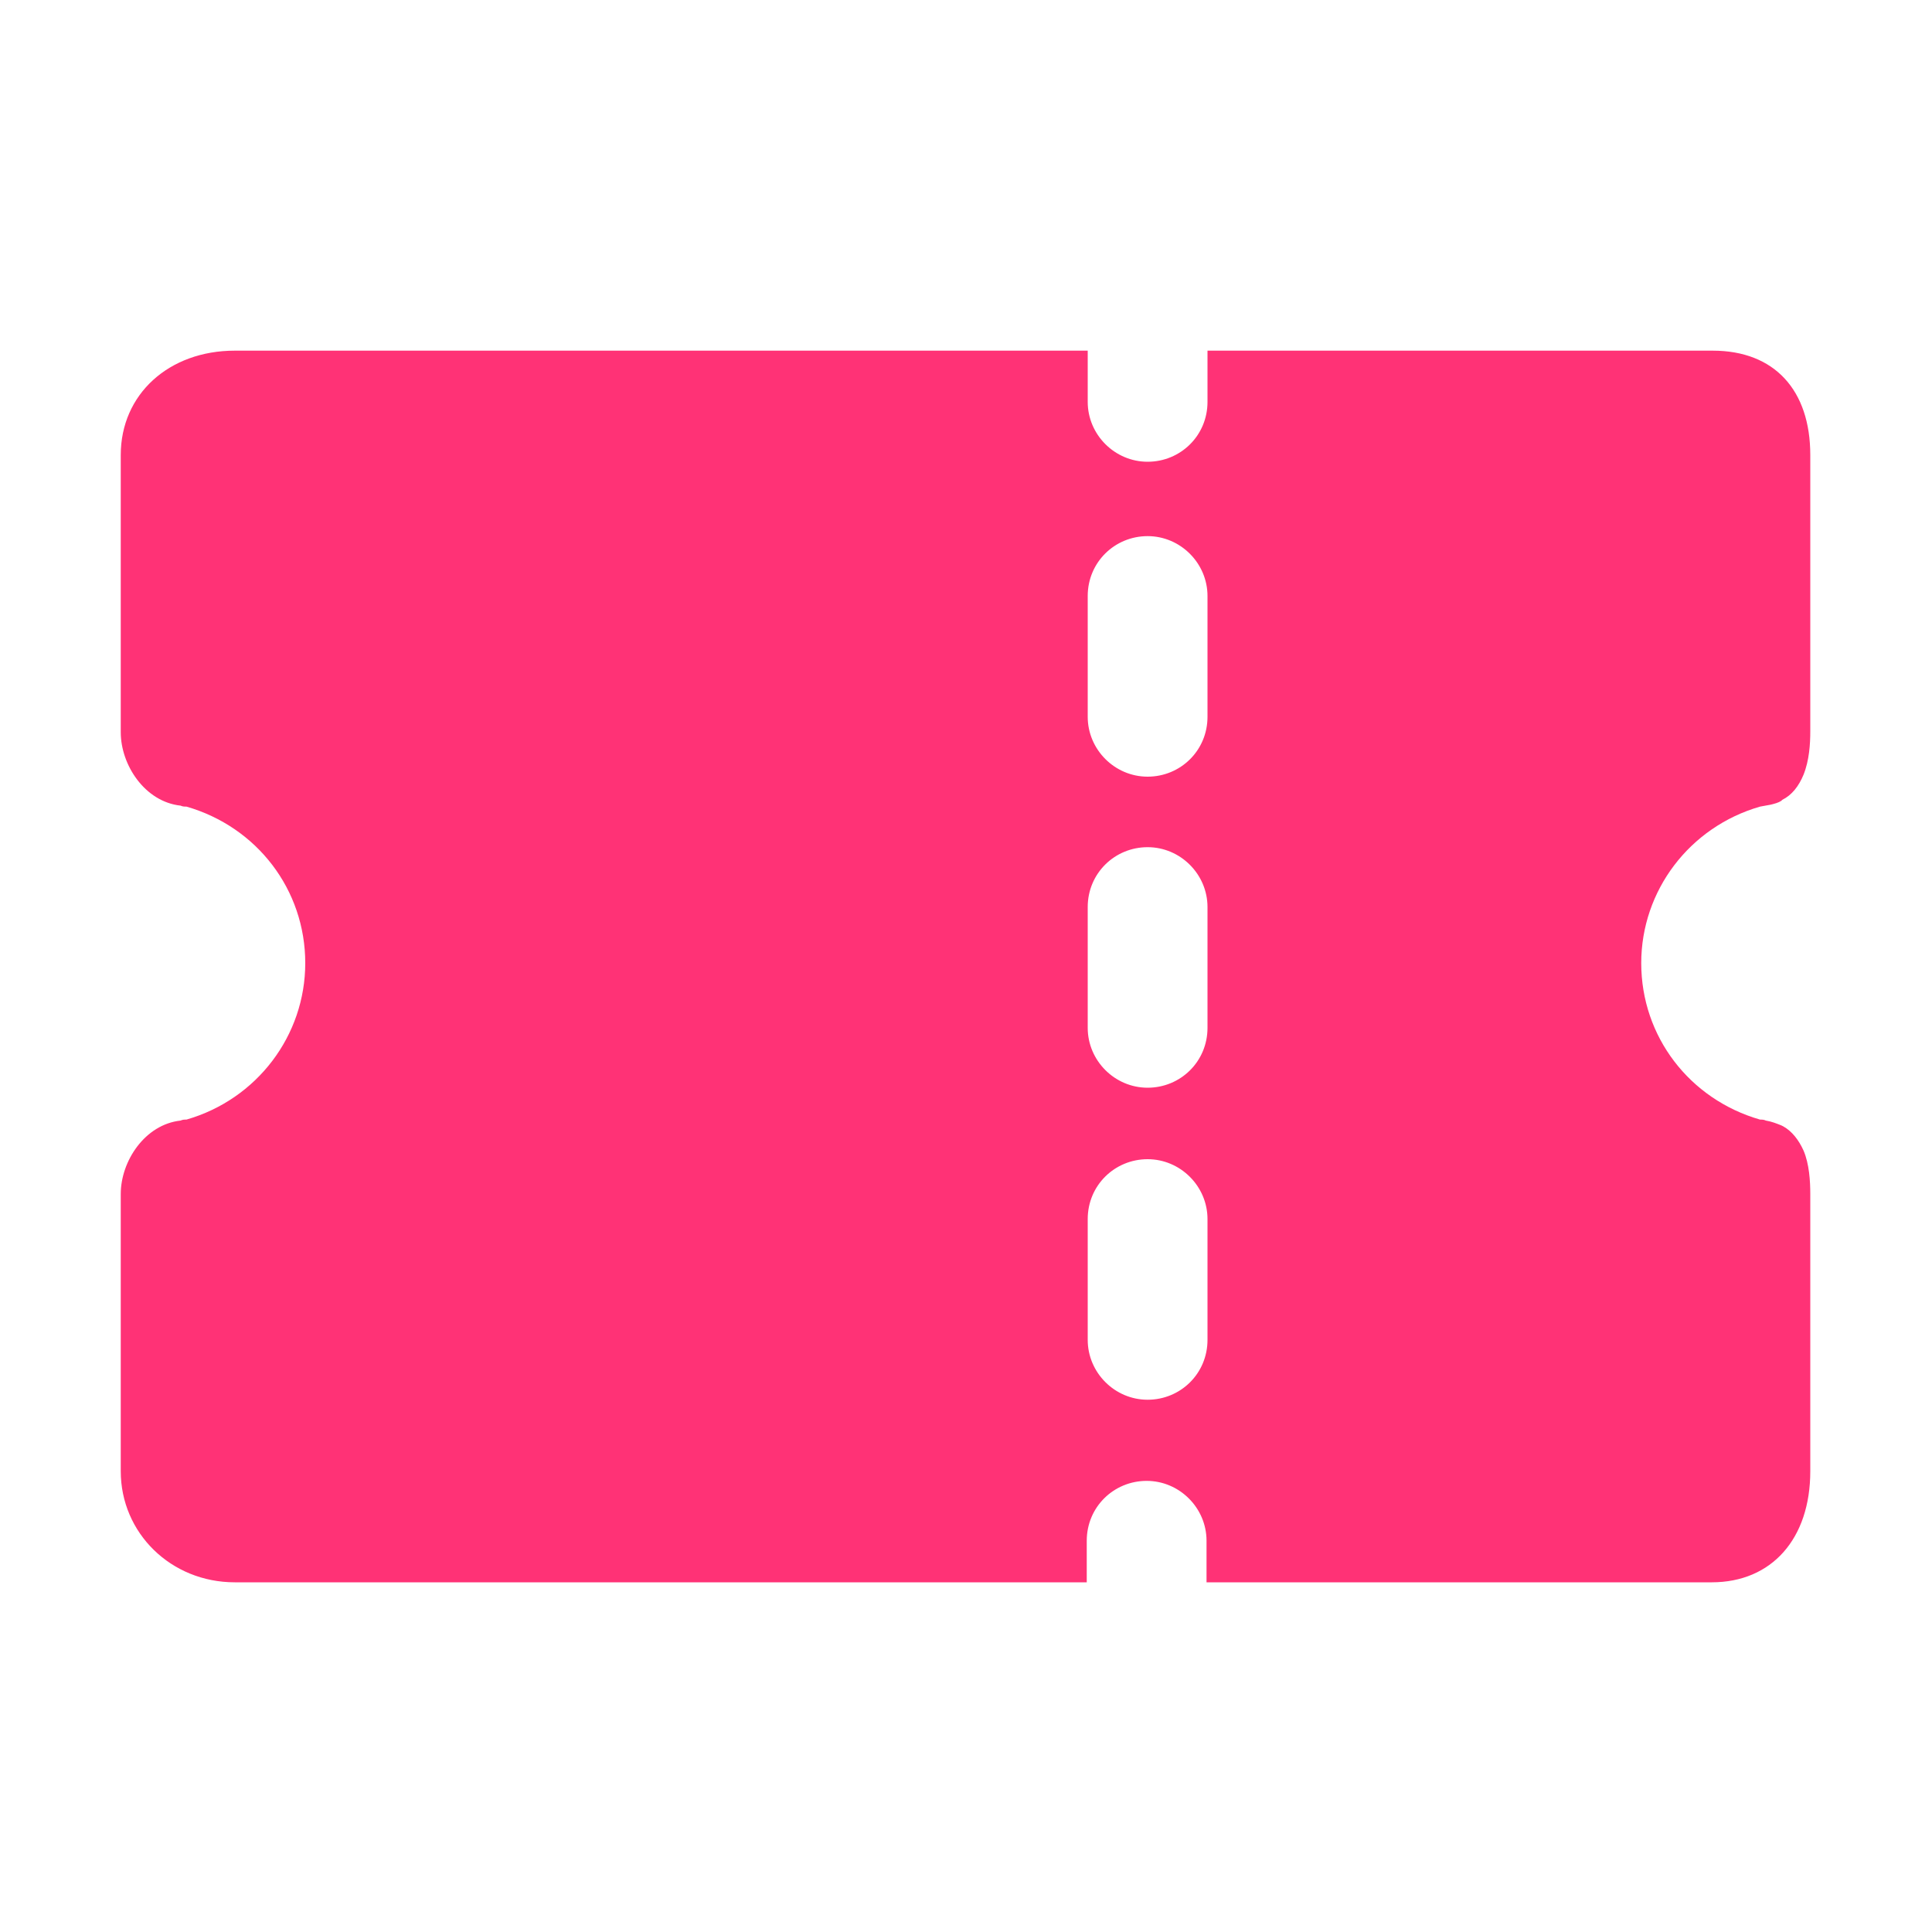 <?xml version="1.0" encoding="utf-8"?>
<!-- Generator: Adobe Illustrator 22.0.1, SVG Export Plug-In . SVG Version: 6.00 Build 0)  -->
<svg version="1.1" id="图层_1" xmlns="http://www.w3.org/2000/svg" xmlns:xlink="http://www.w3.org/1999/xlink" x="0px" y="0px"
	 viewBox="0 0 200 200" style="enable-background:new 0 0 200 200;" xml:space="preserve">
<style type="text/css">
	.st0{fill:#FF3276;}
</style>
<path class="st0" d="M177.3,36.3H125v5.3c0,3.5-2.8,6.2-6.2,6.2s-6.2-2.8-6.2-6.2v-5.3H24.3c-6.8,0-11.8,4.5-11.8,10.8v28.7
	c0,3.4,2.5,7.2,6.2,7.6c0.2,0.1,0.4,0.1,0.6,0.1c7.3,2.1,12.3,8.6,12.3,16.2c0,7.5-5,14.1-12.3,16.2c-0.2,0-0.4,0-0.6,0.1
	c-3.7,0.4-6.2,4.2-6.2,7.6v28.7c0,6.4,5.2,11.5,11.8,11.5h88.2v-4.3c0-3.5,2.8-6.2,6.2-6.2s6.2,2.8,6.2,6.2v4.3h52.3
	c6.2,0,10.2-4.5,10.2-11.5v-28.7c0-1.3-0.1-3.1-0.7-4.5c-0.5-1.1-1.2-2-2.1-2.5l-0.2-0.1c-0.5-0.2-1-0.4-1.6-0.5
	c-0.2-0.1-0.4-0.1-0.6-0.1c-7.3-2.1-12.3-8.6-12.3-16.2c0-7.5,5-14.1,12.3-16.2l1.1-0.2c0.4-0.1,0.8-0.2,1.1-0.4l0.1-0.1
	c1-0.5,1.7-1.4,2.2-2.6c0.6-1.5,0.7-3.2,0.7-4.5V47.1C187.4,40.4,183.7,36.3,177.3,36.3L177.3,36.3z M125,138.7
	c0,3.5-2.8,6.2-6.2,6.2s-6.2-2.8-6.2-6.2v-12.5c0-3.5,2.8-6.2,6.2-6.2s6.2,2.8,6.2,6.2V138.7z M125,106.4c0,3.5-2.8,6.2-6.2,6.2
	s-6.2-2.8-6.2-6.2V93.9c0-3.5,2.8-6.2,6.2-6.2s6.2,2.8,6.2,6.2V106.4z M125,74.2c0,3.5-2.8,6.2-6.2,6.2s-6.2-2.8-6.2-6.2V61.7
	c0-3.5,2.8-6.2,6.2-6.2s6.2,2.8,6.2,6.2V74.2z"/>
</svg>
